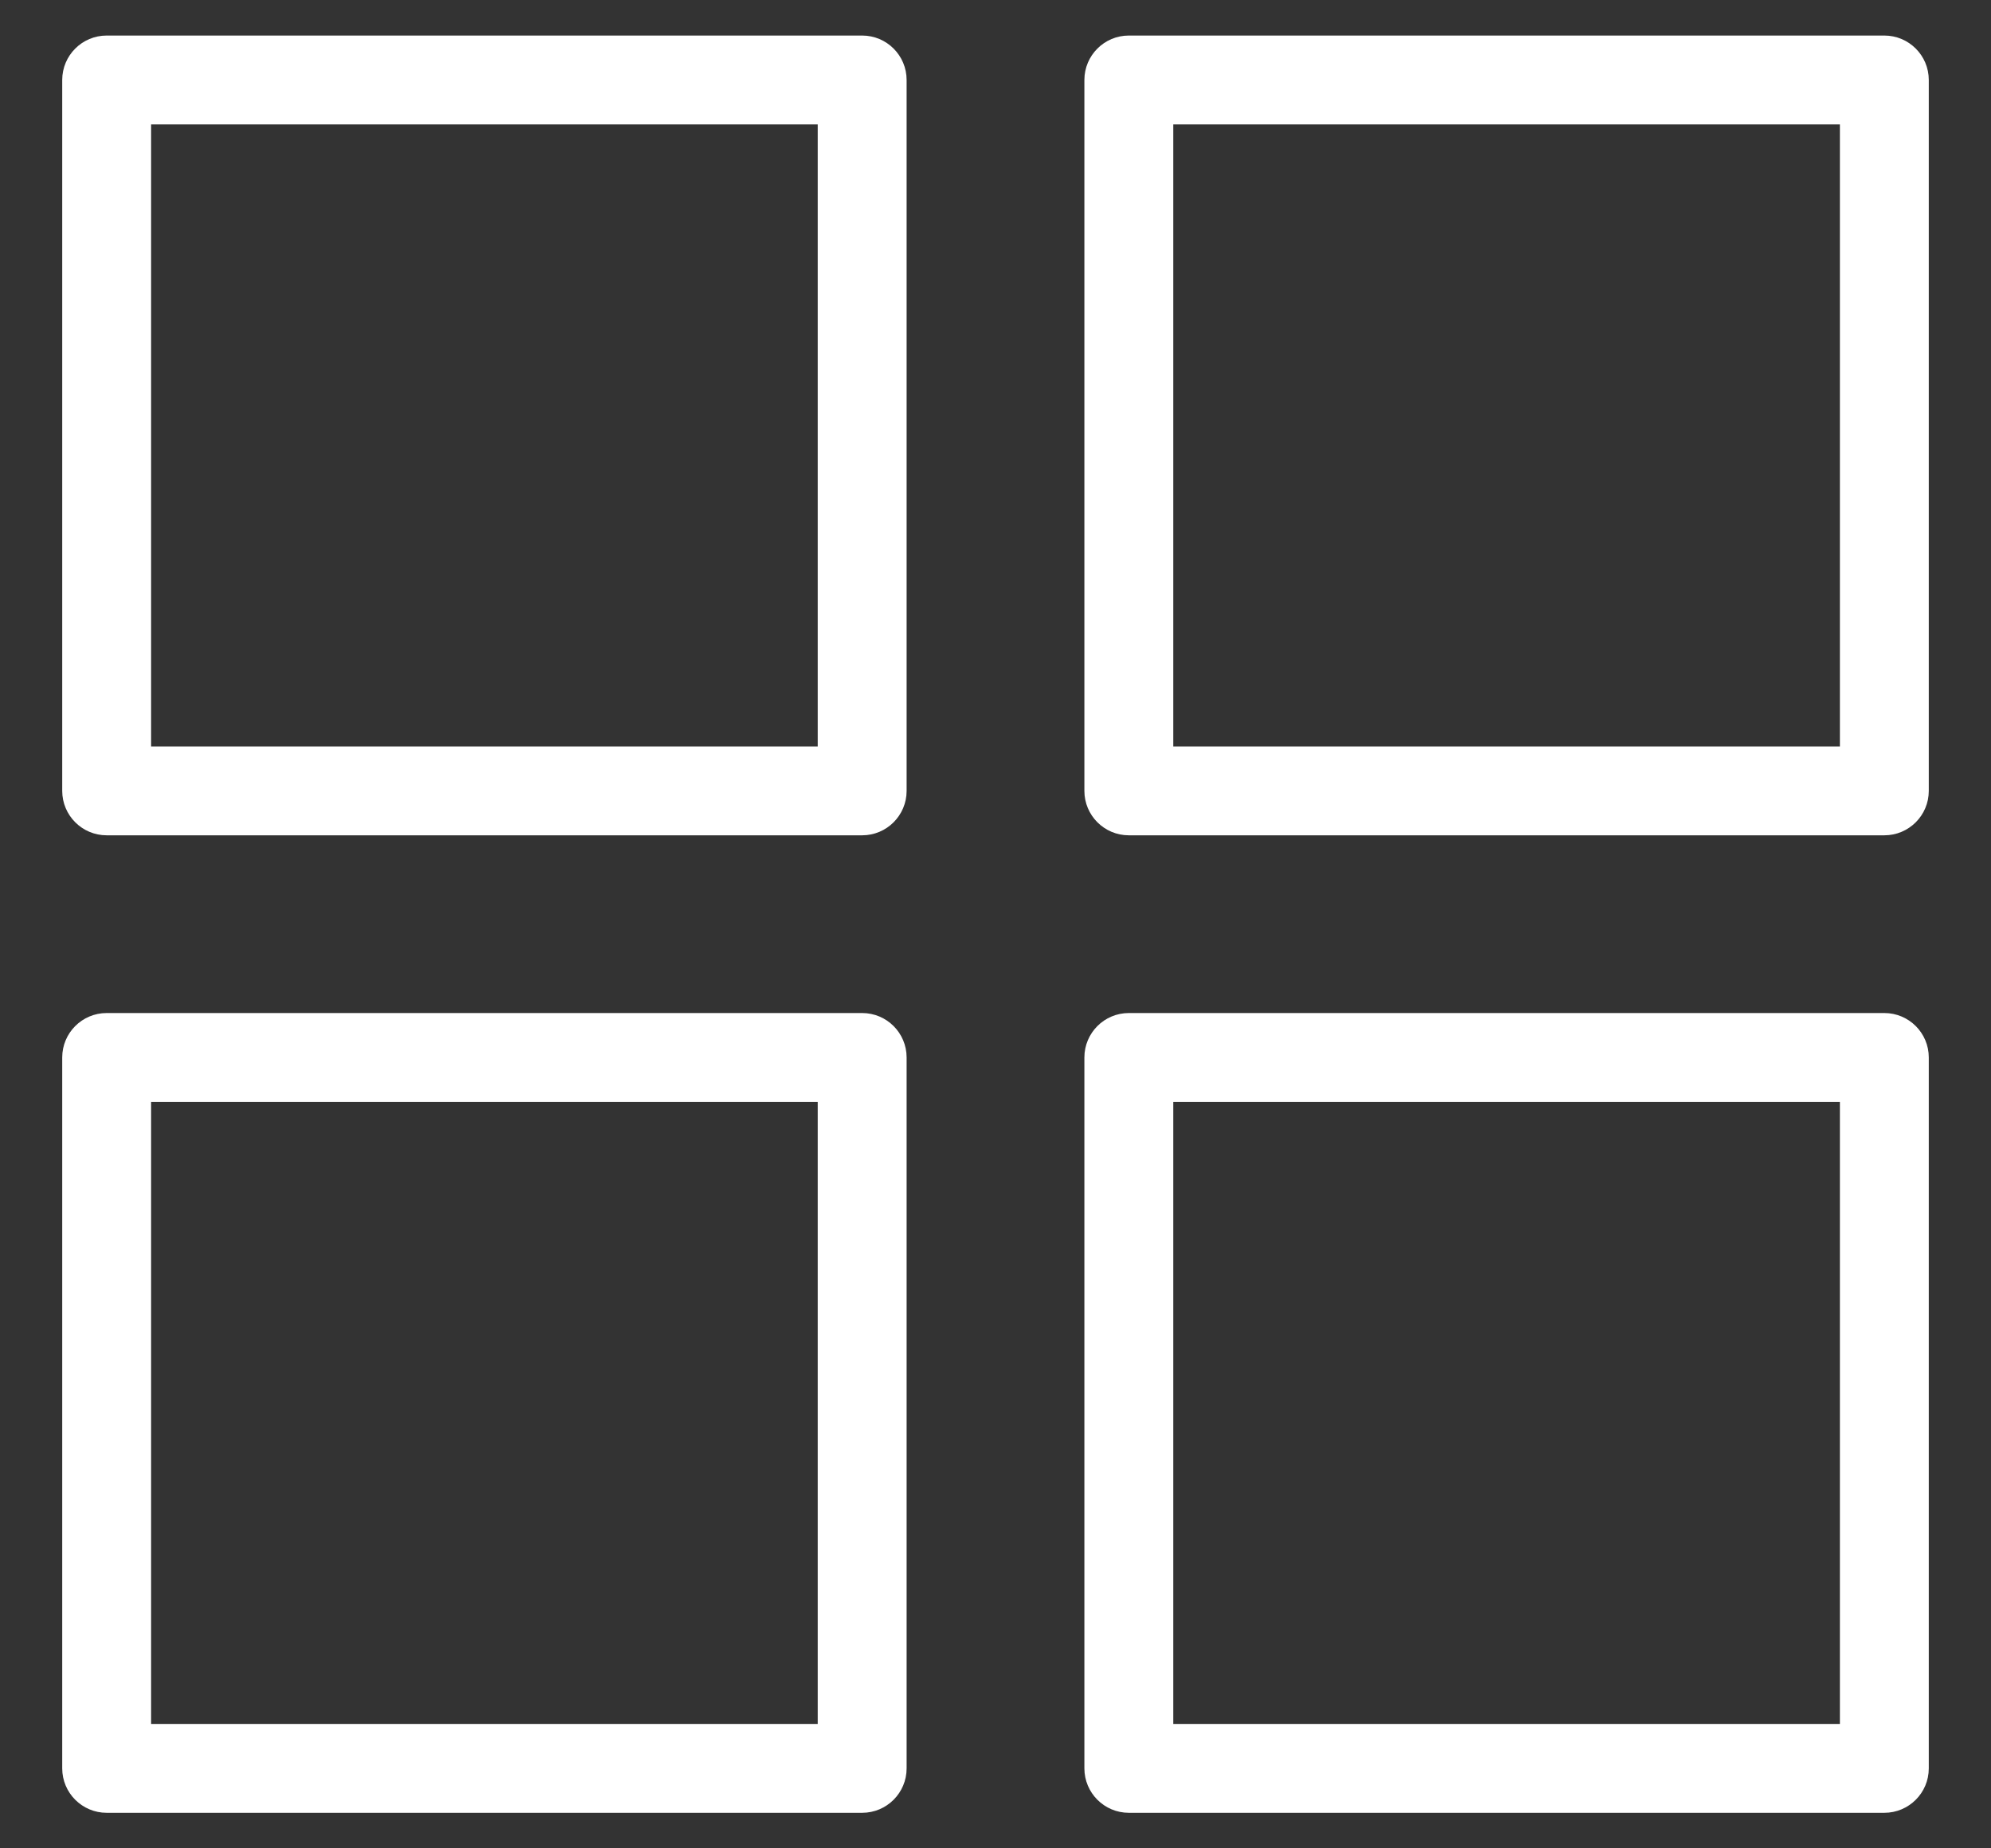 <svg width="28" height="26" viewBox="0 0 28 26" fill="none" xmlns="http://www.w3.org/2000/svg">
<rect x="0" y="0" width="28" height="26" fill="#333333" stroke="none"/>
<g id="grid">
<path id="Rectangle 61 (Stroke)" fill-rule="evenodd" clip-rule="evenodd" d="M0.875 1.125C0.875 0.78 1.155 0.5 1.5 0.5H12.125C12.47 0.5 12.75 0.78 12.75 1.125V11.125C12.75 11.47 12.47 11.75 12.125 11.75H1.5C1.155 11.75 0.875 11.47 0.875 11.125V1.125ZM2.125 1.75V10.5H11.5V1.75H2.125Z" fill="white"/>
<path id="Rectangle 61 (Stroke)_2" fill-rule="evenodd" clip-rule="evenodd" d="M0.875 14.875C0.875 14.53 1.155 14.25 1.5 14.25H12.125C12.47 14.25 12.75 14.53 12.75 14.875V24.875C12.75 25.22 12.47 25.5 12.125 25.5H1.5C1.155 25.5 0.875 25.22 0.875 24.875V14.875ZM2.125 15.5V24.25H11.5V15.5H2.125Z" fill="white"/>
<path id="Rectangle 61 (Stroke)_3" fill-rule="evenodd" clip-rule="evenodd" d="M15.25 1.125C15.25 0.78 15.53 0.5 15.875 0.5H26.5C26.845 0.5 27.125 0.78 27.125 1.125V11.125C27.125 11.47 26.845 11.75 26.5 11.75H15.875C15.53 11.75 15.25 11.47 15.25 11.125V1.125ZM16.5 1.75V10.5H25.875V1.75H16.5Z" fill="white"/>
<path id="Rectangle 61 (Stroke)_4" fill-rule="evenodd" clip-rule="evenodd" d="M15.25 14.875C15.25 14.53 15.53 14.25 15.875 14.25H26.5C26.845 14.25 27.125 14.53 27.125 14.875V24.875C27.125 25.22 26.845 25.5 26.5 25.5H15.875C15.53 25.5 15.25 25.22 15.25 24.875V14.875ZM16.5 15.5V24.25H25.875V15.5H16.5Z" fill="white"/>
</g>
</svg>
